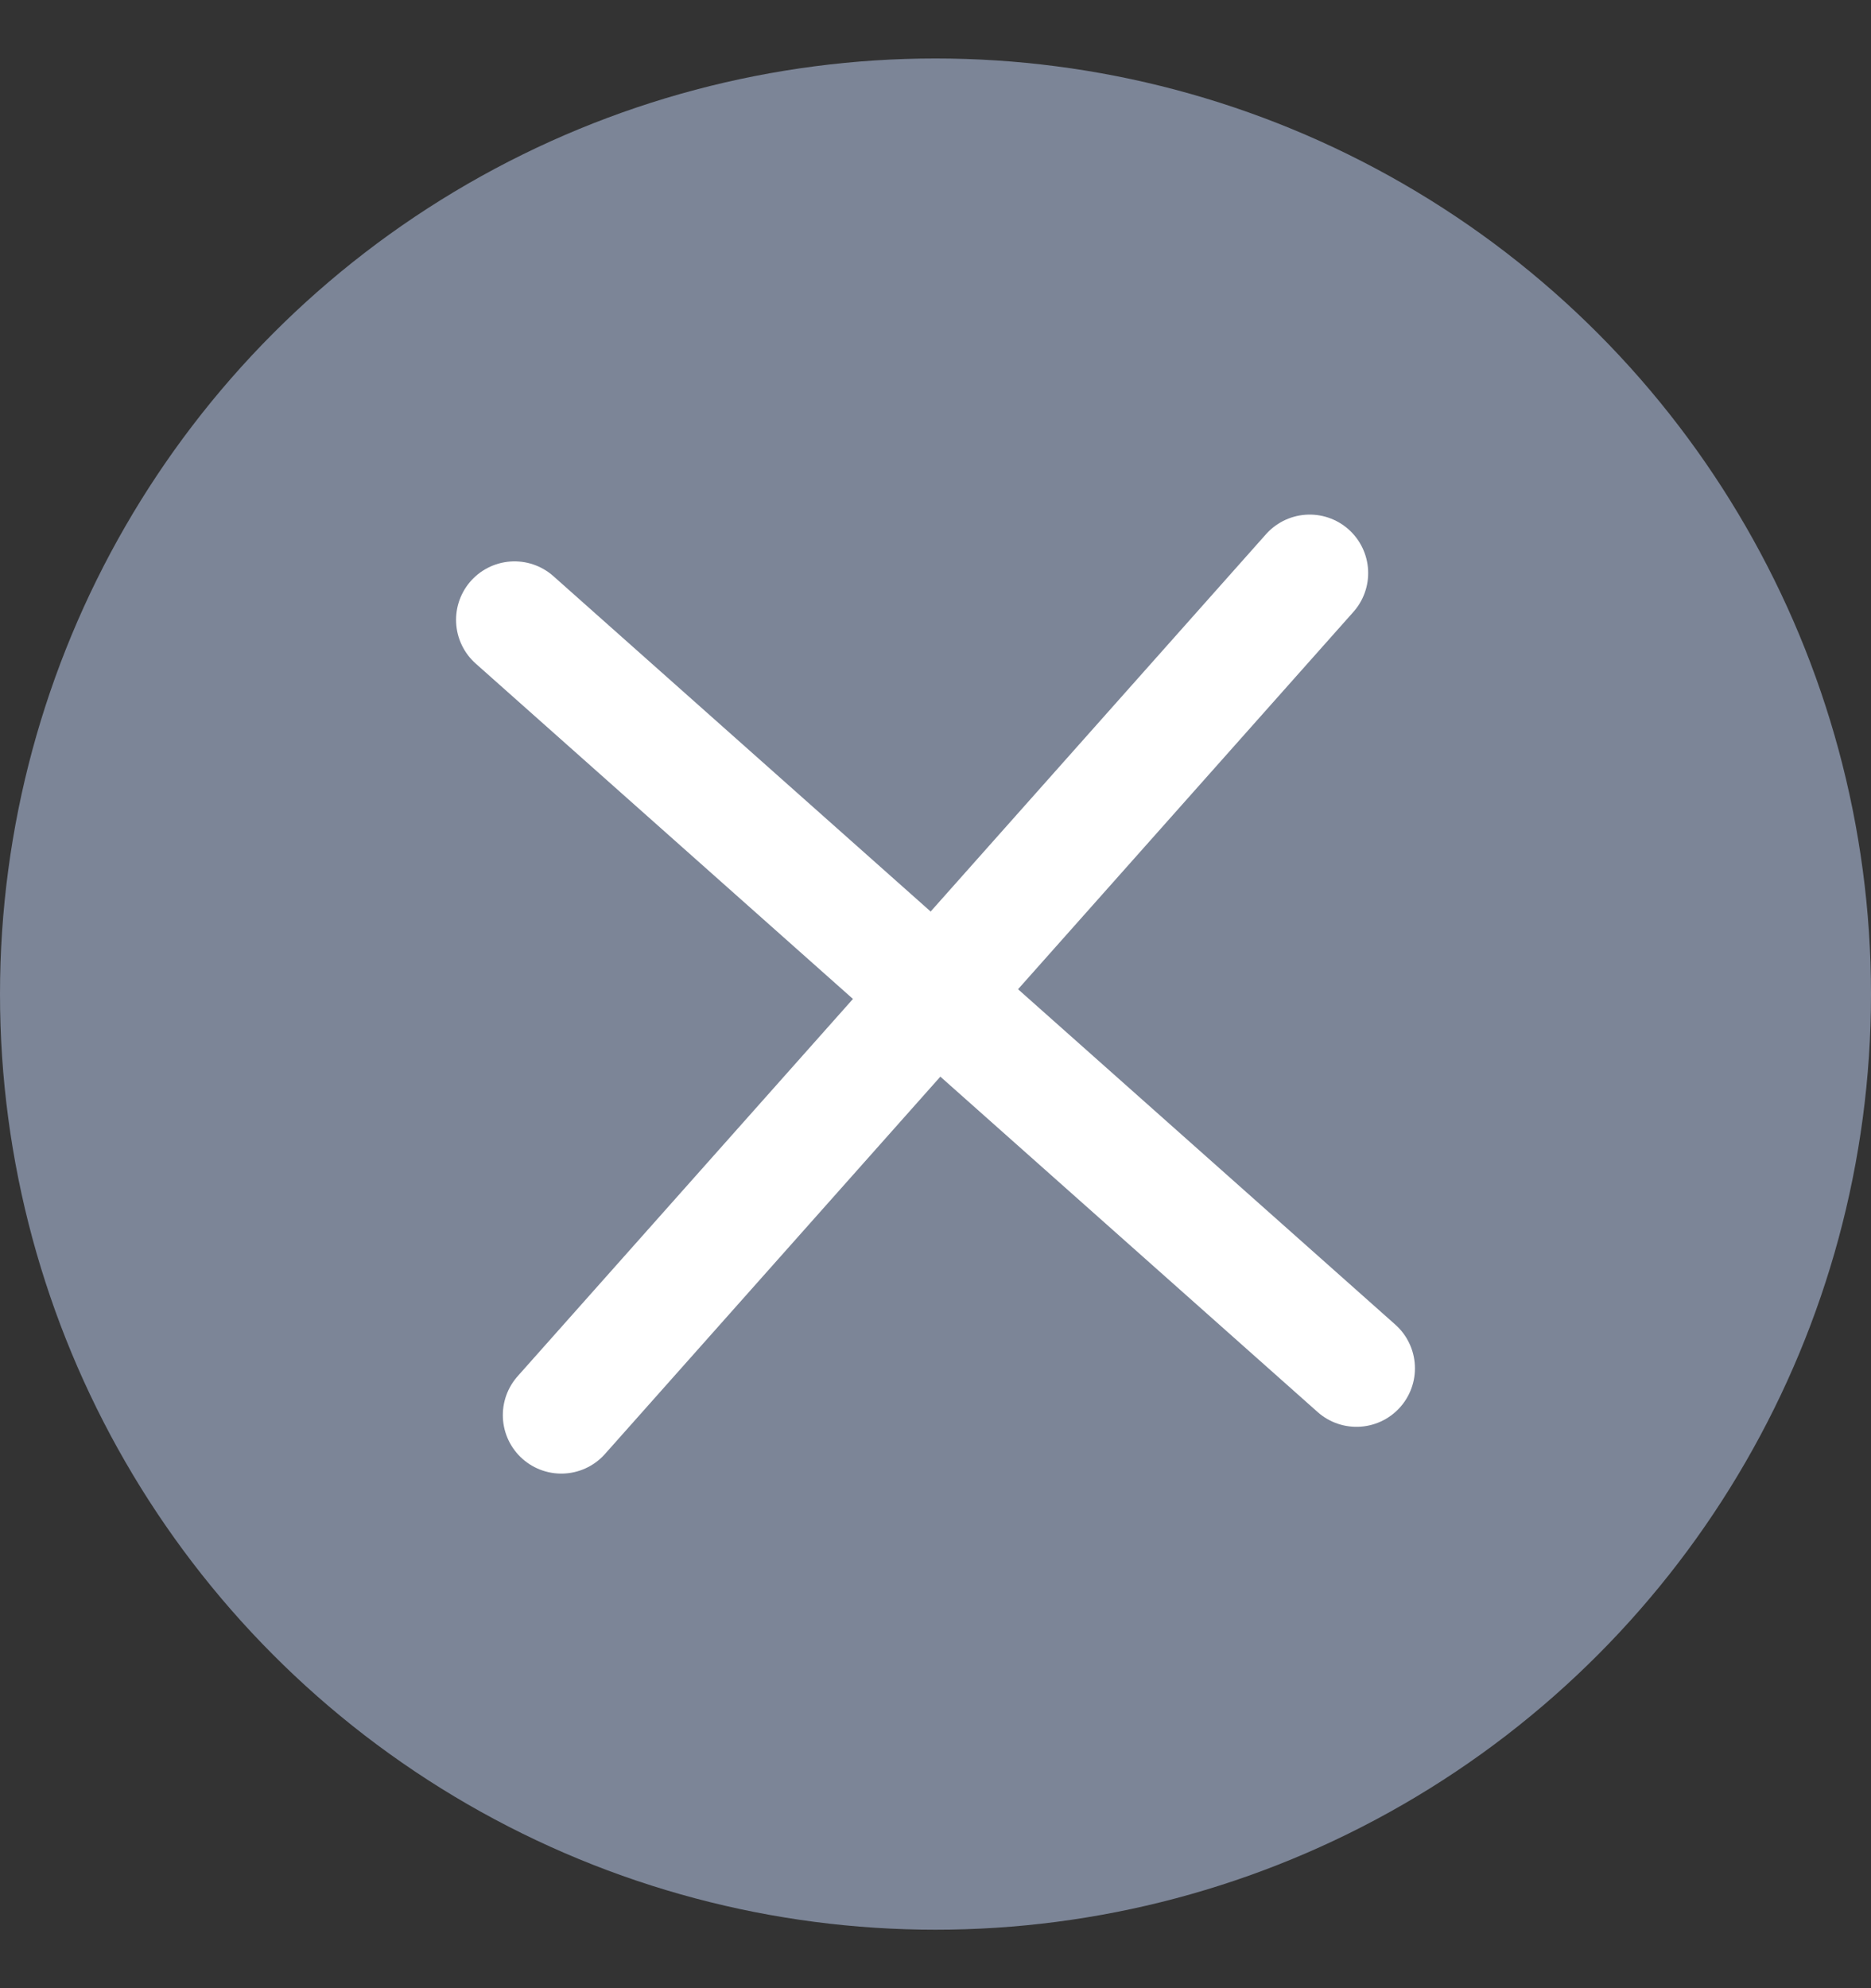 <svg width="16" height="17" viewBox="0 0 16 17" fill="none" xmlns="http://www.w3.org/2000/svg">
<rect x="0" y="0" width="16" height="17" fill="#333333" stroke="none"/>
<circle cx="8" cy="8.5" r="8" fill="#7C8597"/>
<path d="M4.8 12.1L11.2 4.9" stroke="white" stroke-linecap="round"/>
<path d="M4.4 5.3L11.6 11.7" stroke="white" stroke-linecap="round"/>
</svg>
